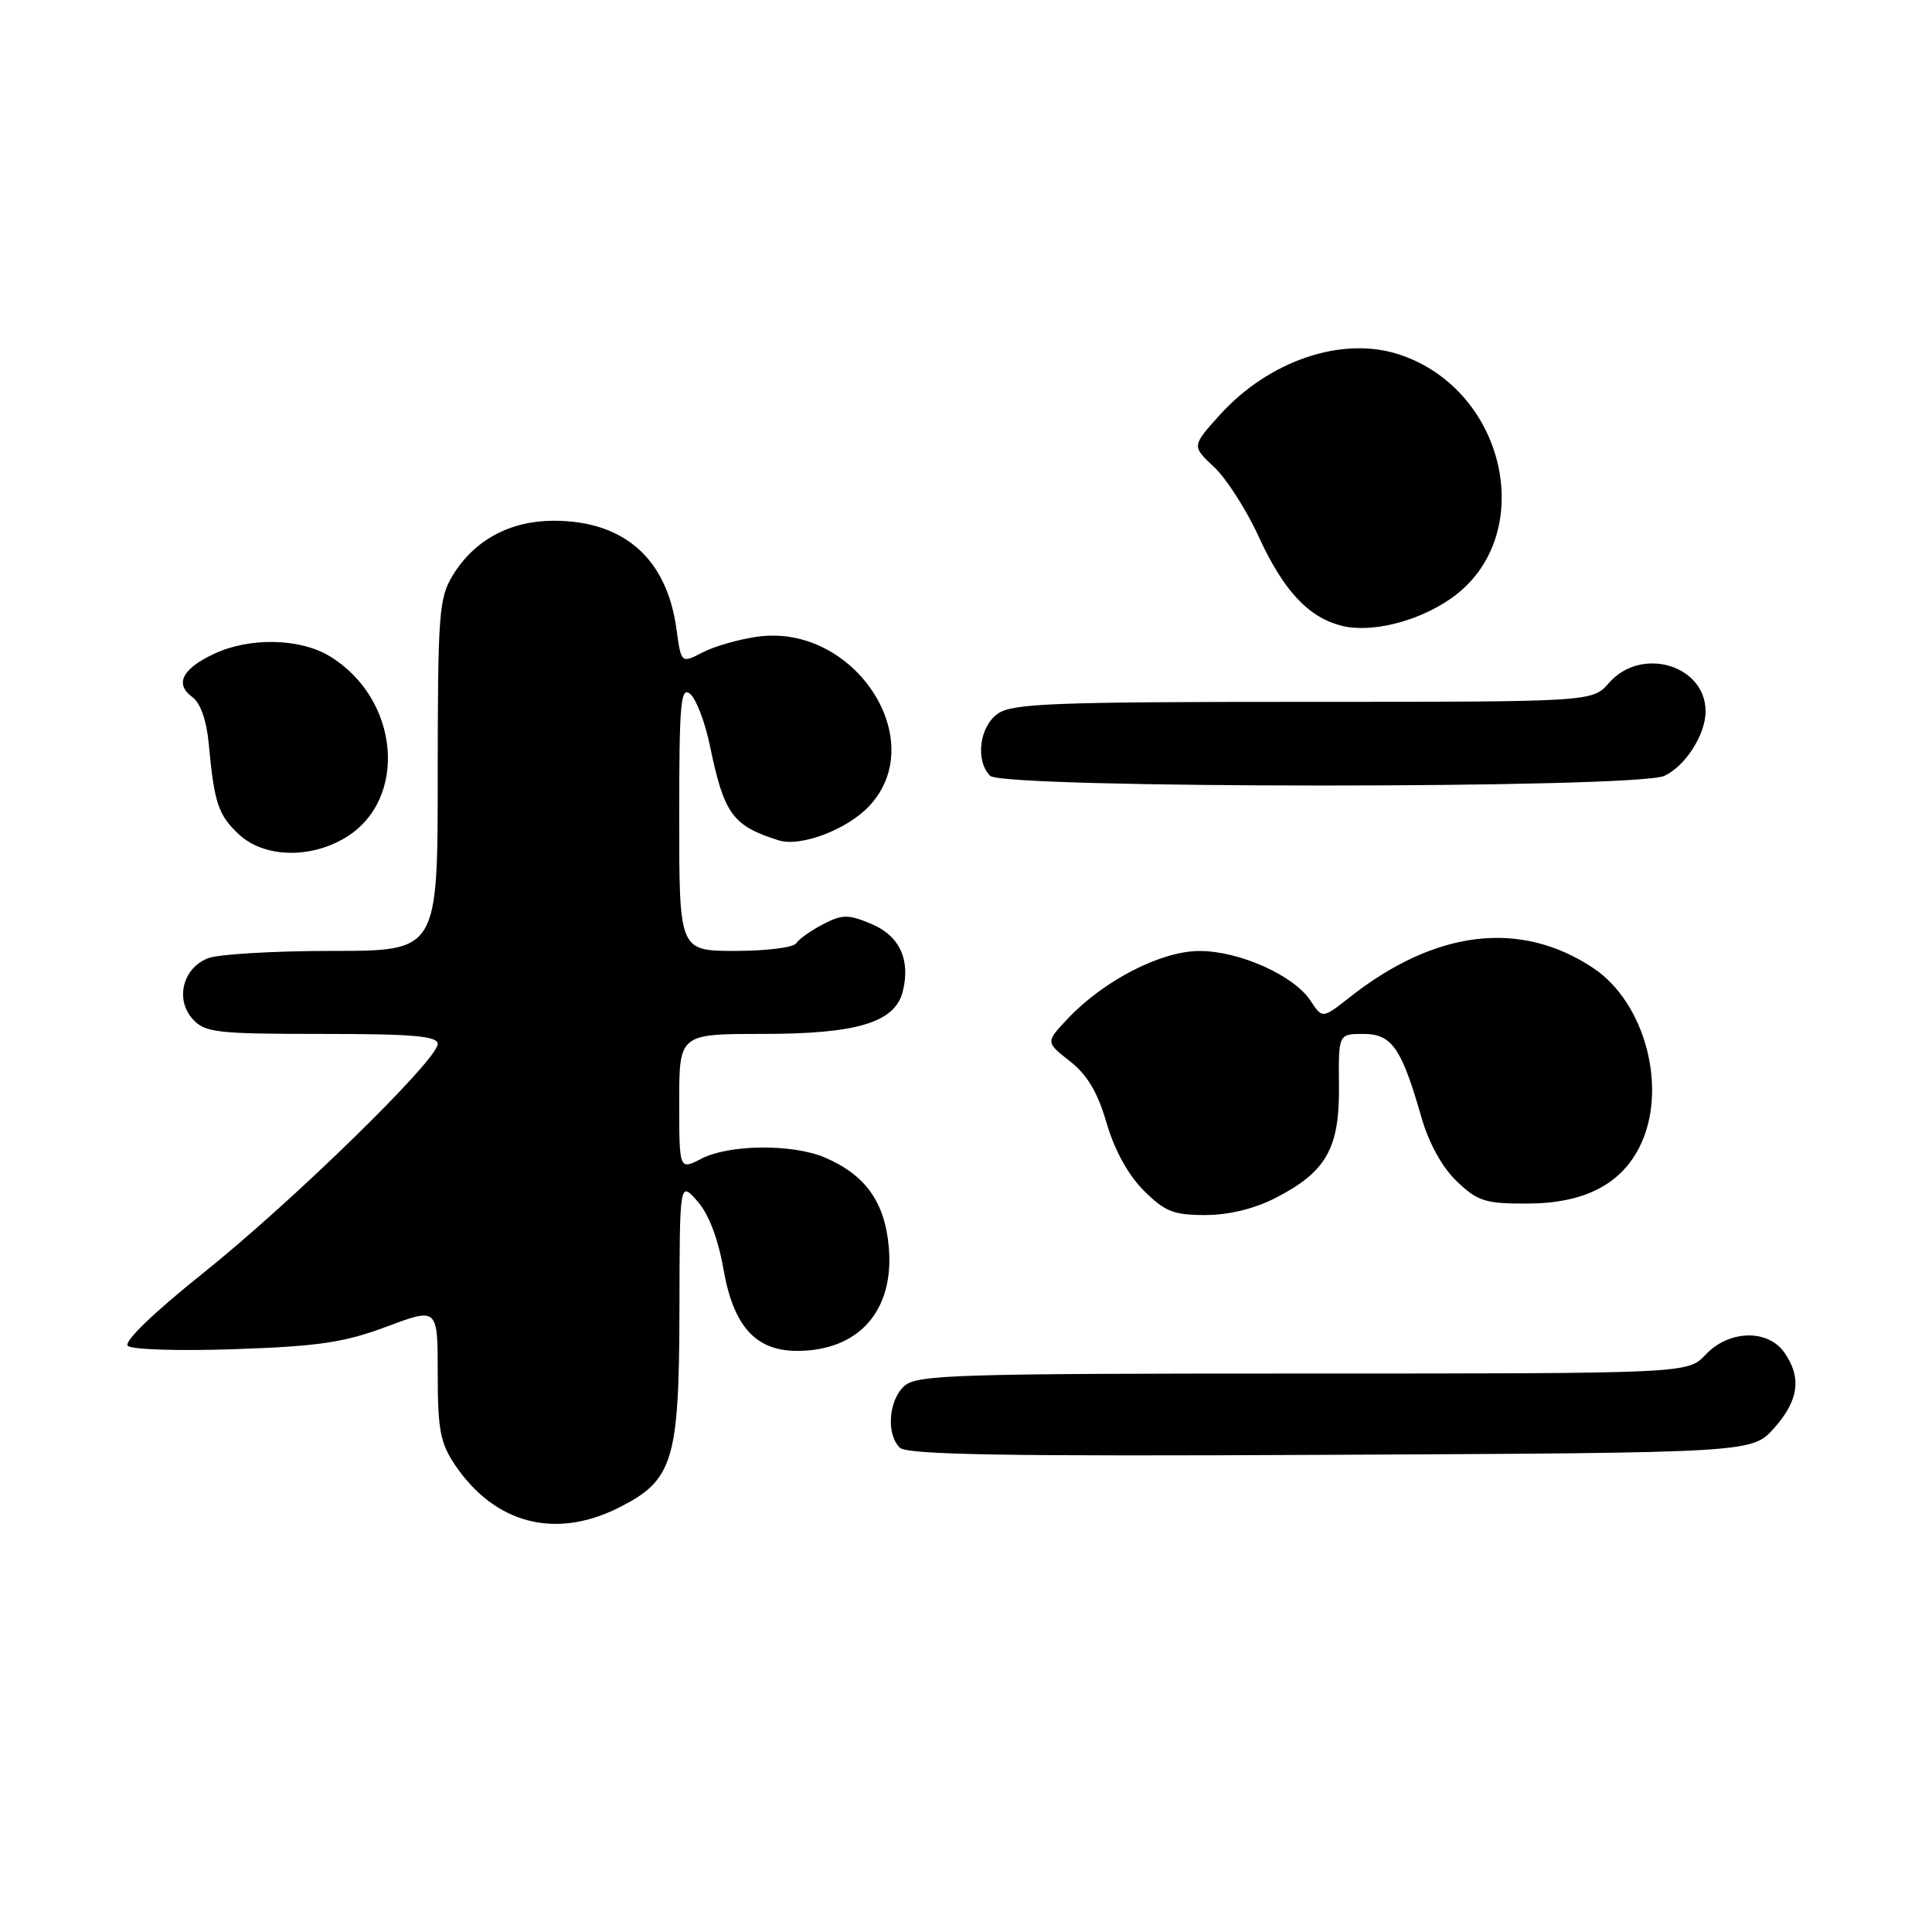 <?xml version="1.0" encoding="UTF-8" standalone="no"?>
<!DOCTYPE svg PUBLIC "-//W3C//DTD SVG 1.1//EN" "http://www.w3.org/Graphics/SVG/1.1/DTD/svg11.dtd" >
<svg xmlns="http://www.w3.org/2000/svg" xmlns:xlink="http://www.w3.org/1999/xlink" version="1.1" viewBox="0 0 256 256">
 <g >
 <path fill="currentColor"
d=" M 82.04 199.75 C 89.21 196.13 89.99 193.57 90.03 173.50 C 90.06 156.50 90.06 156.50 92.41 159.16 C 93.91 160.86 95.15 164.12 95.86 168.16 C 97.17 175.72 100.12 179.00 105.61 179.00 C 113.76 179.00 118.47 173.72 117.78 165.36 C 117.28 159.32 114.70 155.68 109.28 153.37 C 105.01 151.55 96.62 151.63 92.95 153.53 C 90.00 155.05 90.00 155.05 90.00 146.03 C 90.00 137.00 90.00 137.00 101.10 137.00 C 113.57 137.00 118.59 135.48 119.62 131.38 C 120.68 127.17 119.19 123.98 115.45 122.42 C 112.39 121.14 111.62 121.14 109.05 122.47 C 107.44 123.31 105.85 124.44 105.50 124.99 C 105.16 125.55 101.53 126.00 97.44 126.00 C 90.00 126.00 90.00 126.00 90.00 108.38 C 90.00 93.12 90.19 90.92 91.45 91.95 C 92.24 92.61 93.42 95.68 94.06 98.78 C 95.95 107.90 97.05 109.41 103.18 111.35 C 106.08 112.27 112.27 109.92 115.19 106.79 C 123.35 98.06 113.17 82.61 100.41 84.36 C 97.96 84.69 94.68 85.63 93.11 86.44 C 90.26 87.92 90.26 87.92 89.63 83.33 C 88.35 73.99 82.68 69.00 73.35 69.00 C 67.57 69.01 62.84 71.57 59.99 76.24 C 58.16 79.25 58.01 81.31 58.00 102.75 C 58.00 126.00 58.00 126.00 44.07 126.00 C 36.40 126.00 28.99 126.43 27.59 126.96 C 24.23 128.24 23.16 132.42 25.54 135.04 C 27.15 136.82 28.69 137.00 42.65 137.00 C 54.73 137.00 58.00 137.28 58.00 138.33 C 58.00 140.43 38.66 159.32 26.81 168.78 C 20.32 173.97 16.38 177.78 16.93 178.33 C 17.43 178.83 23.79 179.03 31.17 178.77 C 42.25 178.39 45.64 177.88 51.25 175.78 C 58.00 173.25 58.00 173.25 58.00 181.98 C 58.00 189.40 58.34 191.21 60.27 194.08 C 65.56 201.93 73.58 204.02 82.04 199.75 Z  M 235.08 189.23 C 238.34 185.58 238.76 182.53 236.44 179.22 C 234.25 176.09 229.08 176.22 226.00 179.50 C 223.65 182.00 223.65 182.00 172.65 182.00 C 126.60 182.00 121.48 182.16 119.83 183.65 C 117.74 185.54 117.41 190.01 119.22 191.82 C 120.17 192.77 133.28 192.99 176.31 192.77 C 232.17 192.50 232.17 192.50 235.08 189.23 Z  M 168.98 158.75 C 175.73 155.30 177.51 152.17 177.42 143.92 C 177.35 137.00 177.35 137.00 180.65 137.00 C 184.42 137.00 185.70 138.83 188.34 148.03 C 189.33 151.49 191.09 154.67 193.03 156.53 C 195.80 159.17 196.81 159.50 202.32 159.48 C 209.82 159.47 214.71 157.01 217.25 151.97 C 221.05 144.42 218.06 132.88 211.10 128.26 C 201.45 121.85 190.21 123.20 178.86 132.13 C 175.22 134.99 175.22 134.99 173.66 132.61 C 171.47 129.25 164.20 126.00 158.93 126.01 C 153.85 126.02 146.31 129.89 141.52 134.94 C 138.54 138.09 138.54 138.09 141.76 140.61 C 144.07 142.42 145.45 144.74 146.63 148.81 C 147.67 152.38 149.49 155.69 151.54 157.74 C 154.33 160.53 155.50 161.00 159.69 161.00 C 162.79 161.00 166.19 160.18 168.98 158.75 Z  M 45.81 110.97 C 54.13 105.90 52.96 92.60 43.70 86.96 C 39.75 84.55 33.03 84.42 28.31 86.66 C 24.12 88.64 23.13 90.64 25.48 92.36 C 26.56 93.15 27.37 95.45 27.66 98.56 C 28.39 106.43 28.92 108.02 31.69 110.59 C 35.00 113.65 41.14 113.82 45.81 110.97 Z  M 220.53 102.81 C 223.30 101.54 226.00 97.33 226.00 94.27 C 226.00 88.11 217.46 85.59 213.19 90.50 C 211.01 93.00 211.01 93.00 172.73 93.00 C 139.70 93.00 134.14 93.21 132.22 94.56 C 129.77 96.27 129.21 100.81 131.20 102.80 C 132.91 104.51 216.77 104.52 220.53 102.81 Z  M 192.18 79.36 C 203.87 71.30 199.78 51.71 185.40 46.97 C 177.88 44.49 168.16 47.76 161.63 54.98 C 157.91 59.11 157.91 59.11 160.86 61.87 C 162.48 63.38 165.14 67.52 166.76 71.06 C 170.03 78.18 173.26 81.70 177.62 82.88 C 181.52 83.93 187.72 82.44 192.18 79.36 Z "/>
</g>
</svg>
